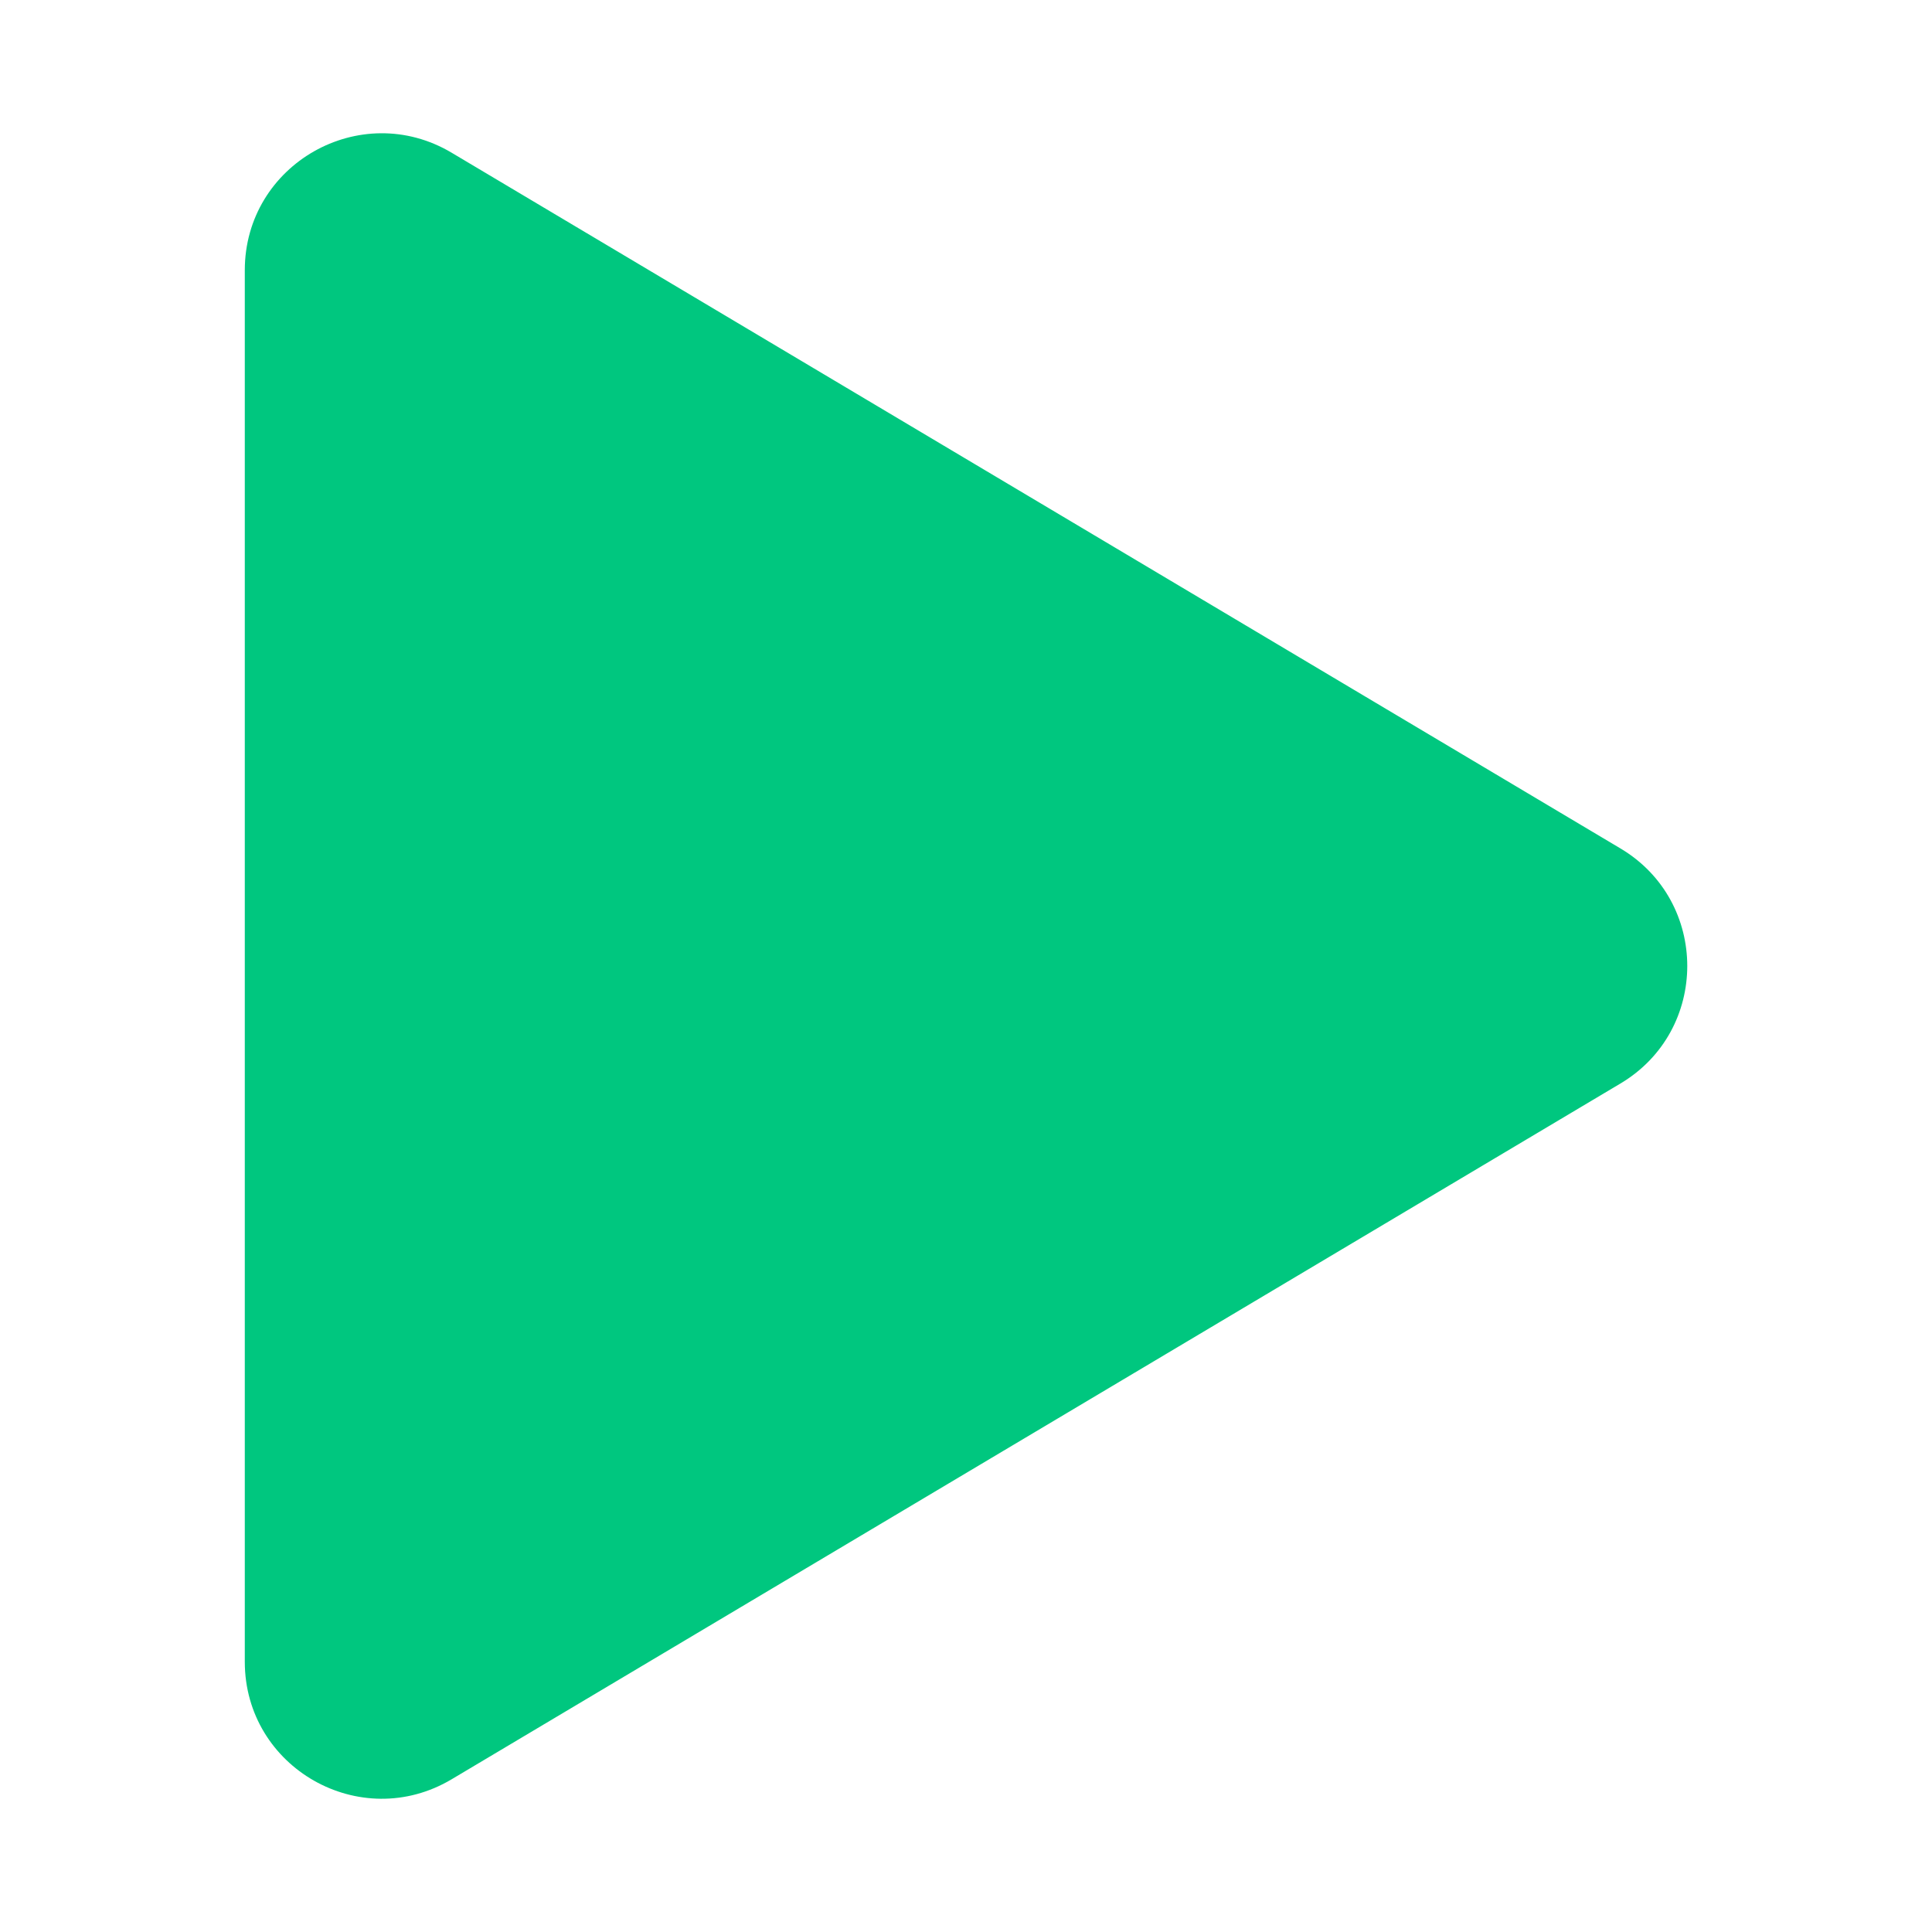 <svg width="34" height="34" viewBox="0 0 34 34" fill="none" xmlns="http://www.w3.org/2000/svg">
<path d="M4.308 4.756C4.308 2.889 6.342 1.733 7.947 2.687L28.517 14.931C30.085 15.864 30.085 18.135 28.517 19.068L7.947 31.313C6.342 32.268 4.308 31.111 4.308 29.244V4.756Z" fill="#00C77F"/>
</svg>
